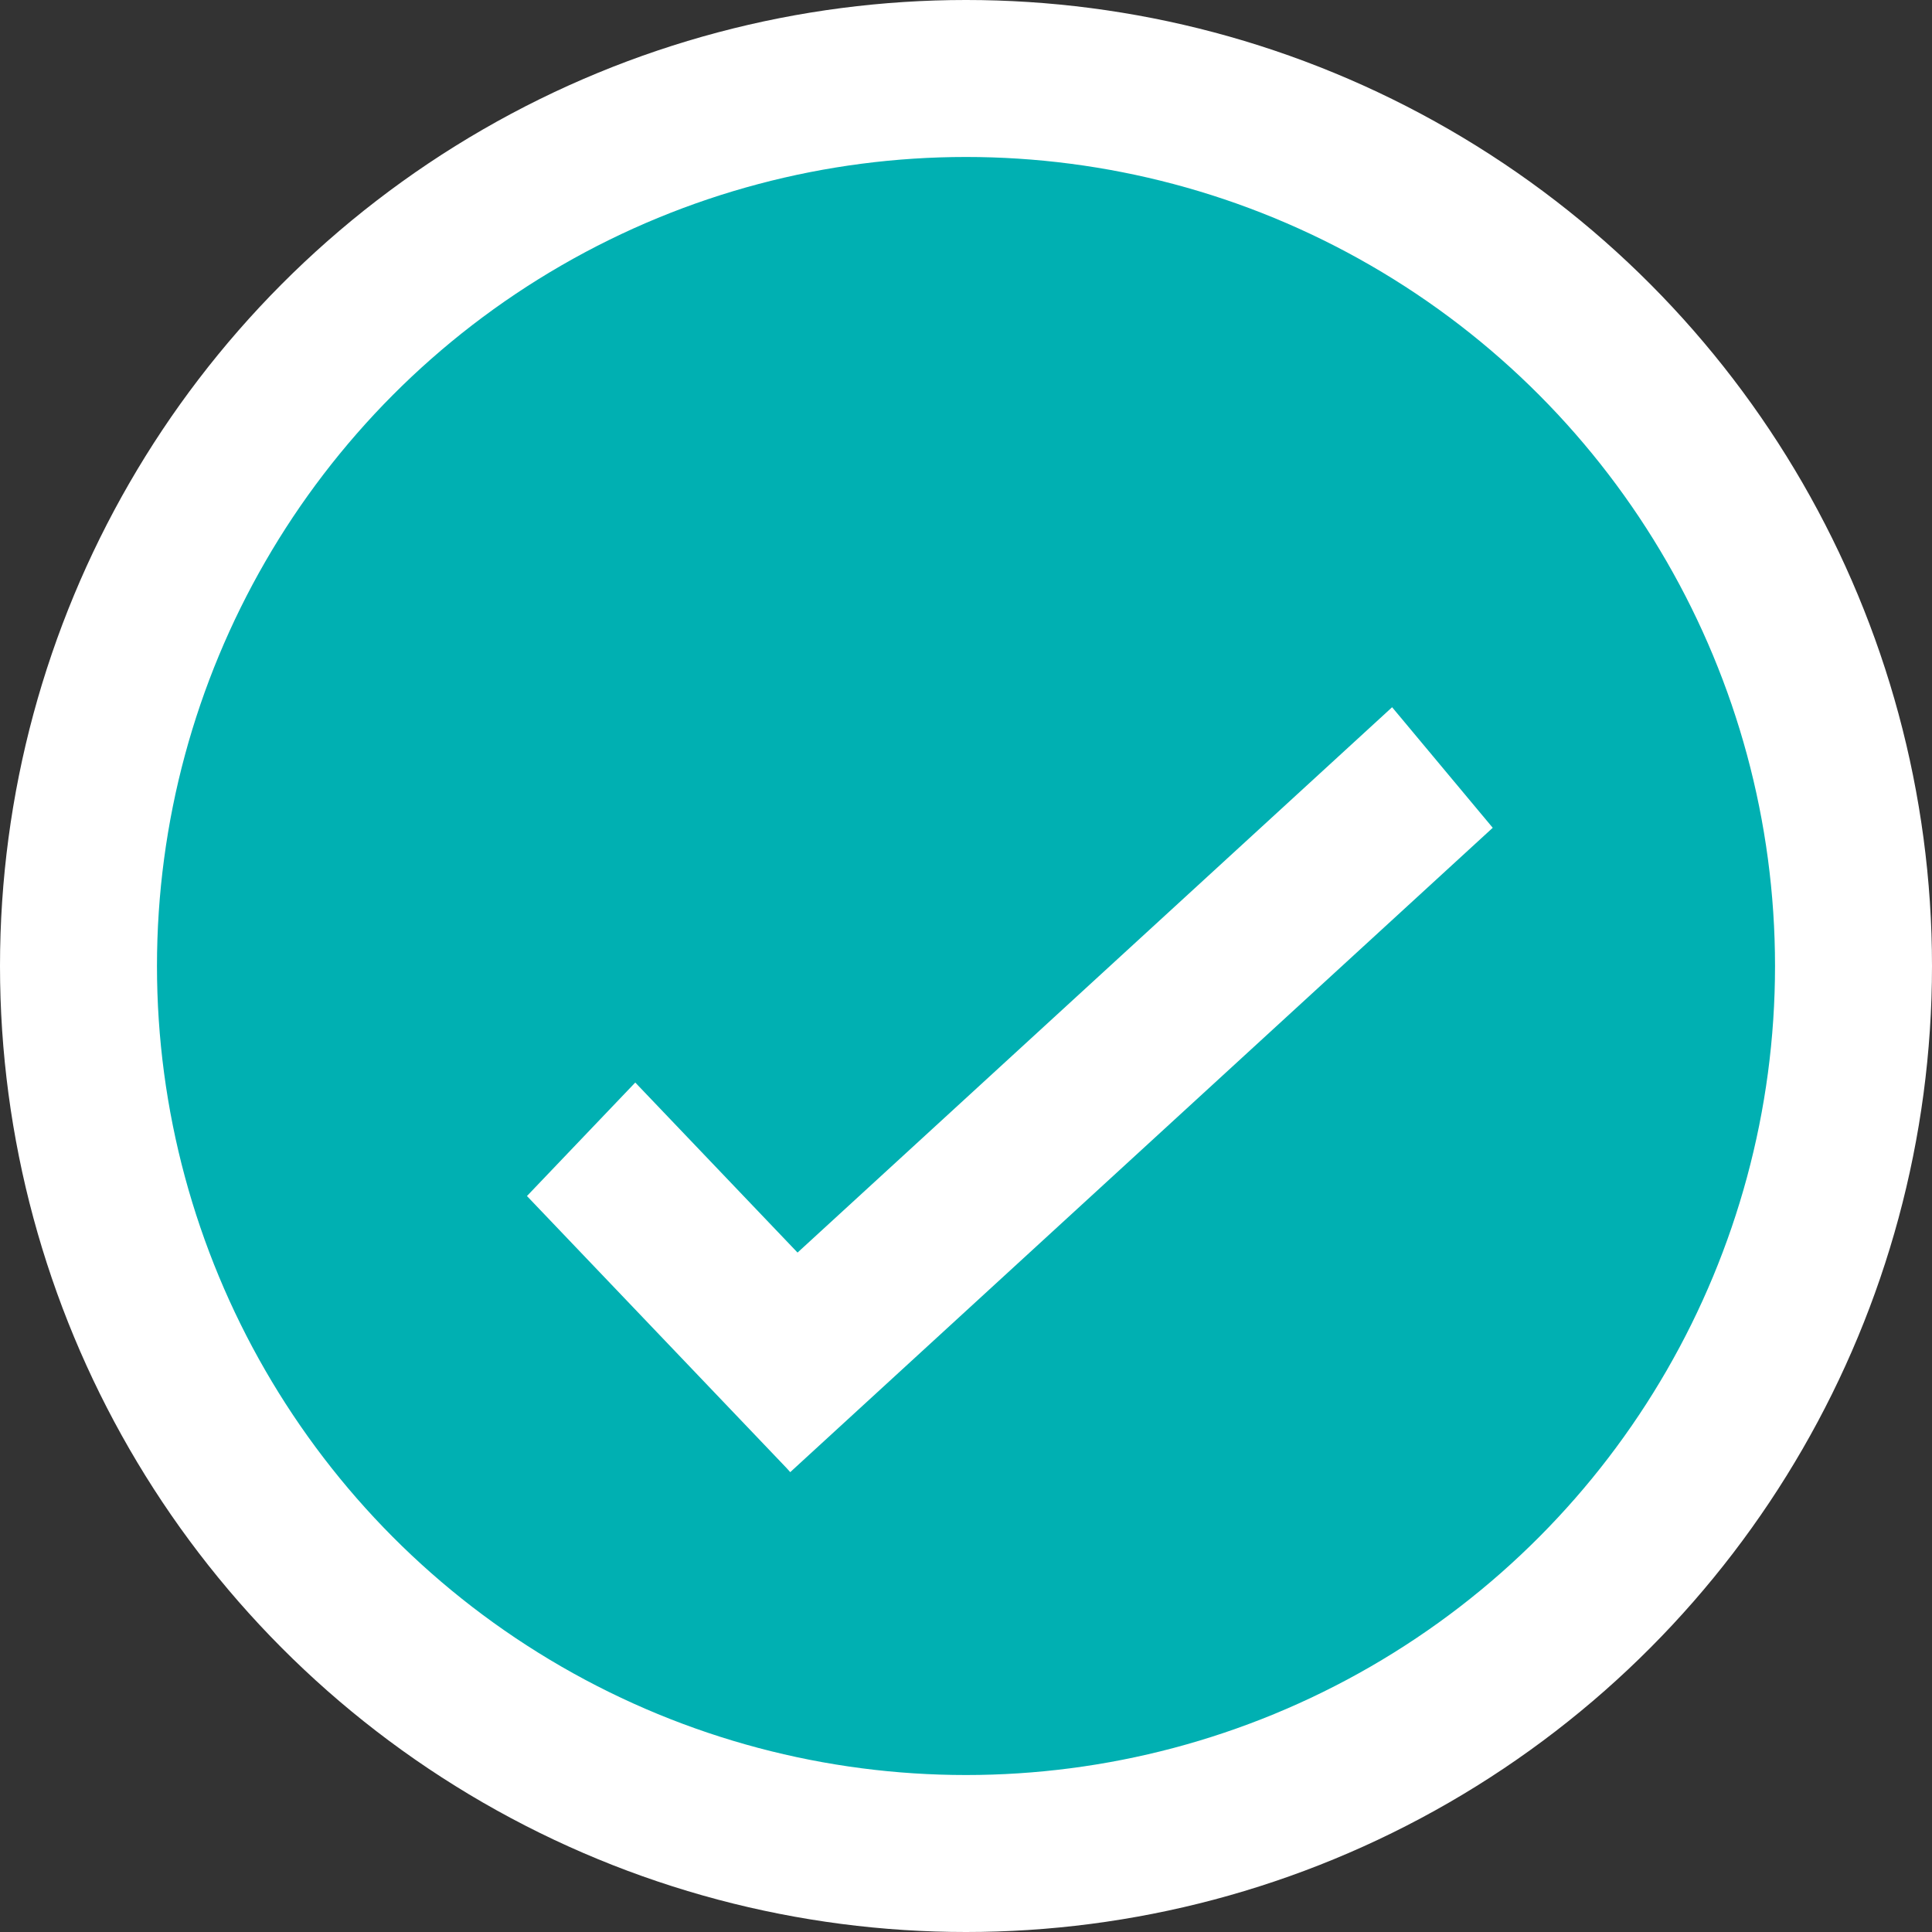 <svg width="16" height="16" viewBox="0 0 16 16" fill="none" xmlns="http://www.w3.org/2000/svg">
<rect x="0" y="0" width="16" height="16" fill="#333333" stroke="none"/>
<circle cx="8" cy="8" r="7.35" fill="#00B0B2" stroke="white" stroke-width="1.3"/>
<line y1="-0.65" x2="3.16" y2="-0.65" transform="matrix(0.69 0.723 -0.69 0.723 4.364 9.905)" stroke="white" stroke-width="1.3"/>
<line y1="-0.65" x2="7.893" y2="-0.65" transform="matrix(0.737 -0.676 0.641 0.768 6.545 12.191)" stroke="white" stroke-width="1.3"/>
</svg>
